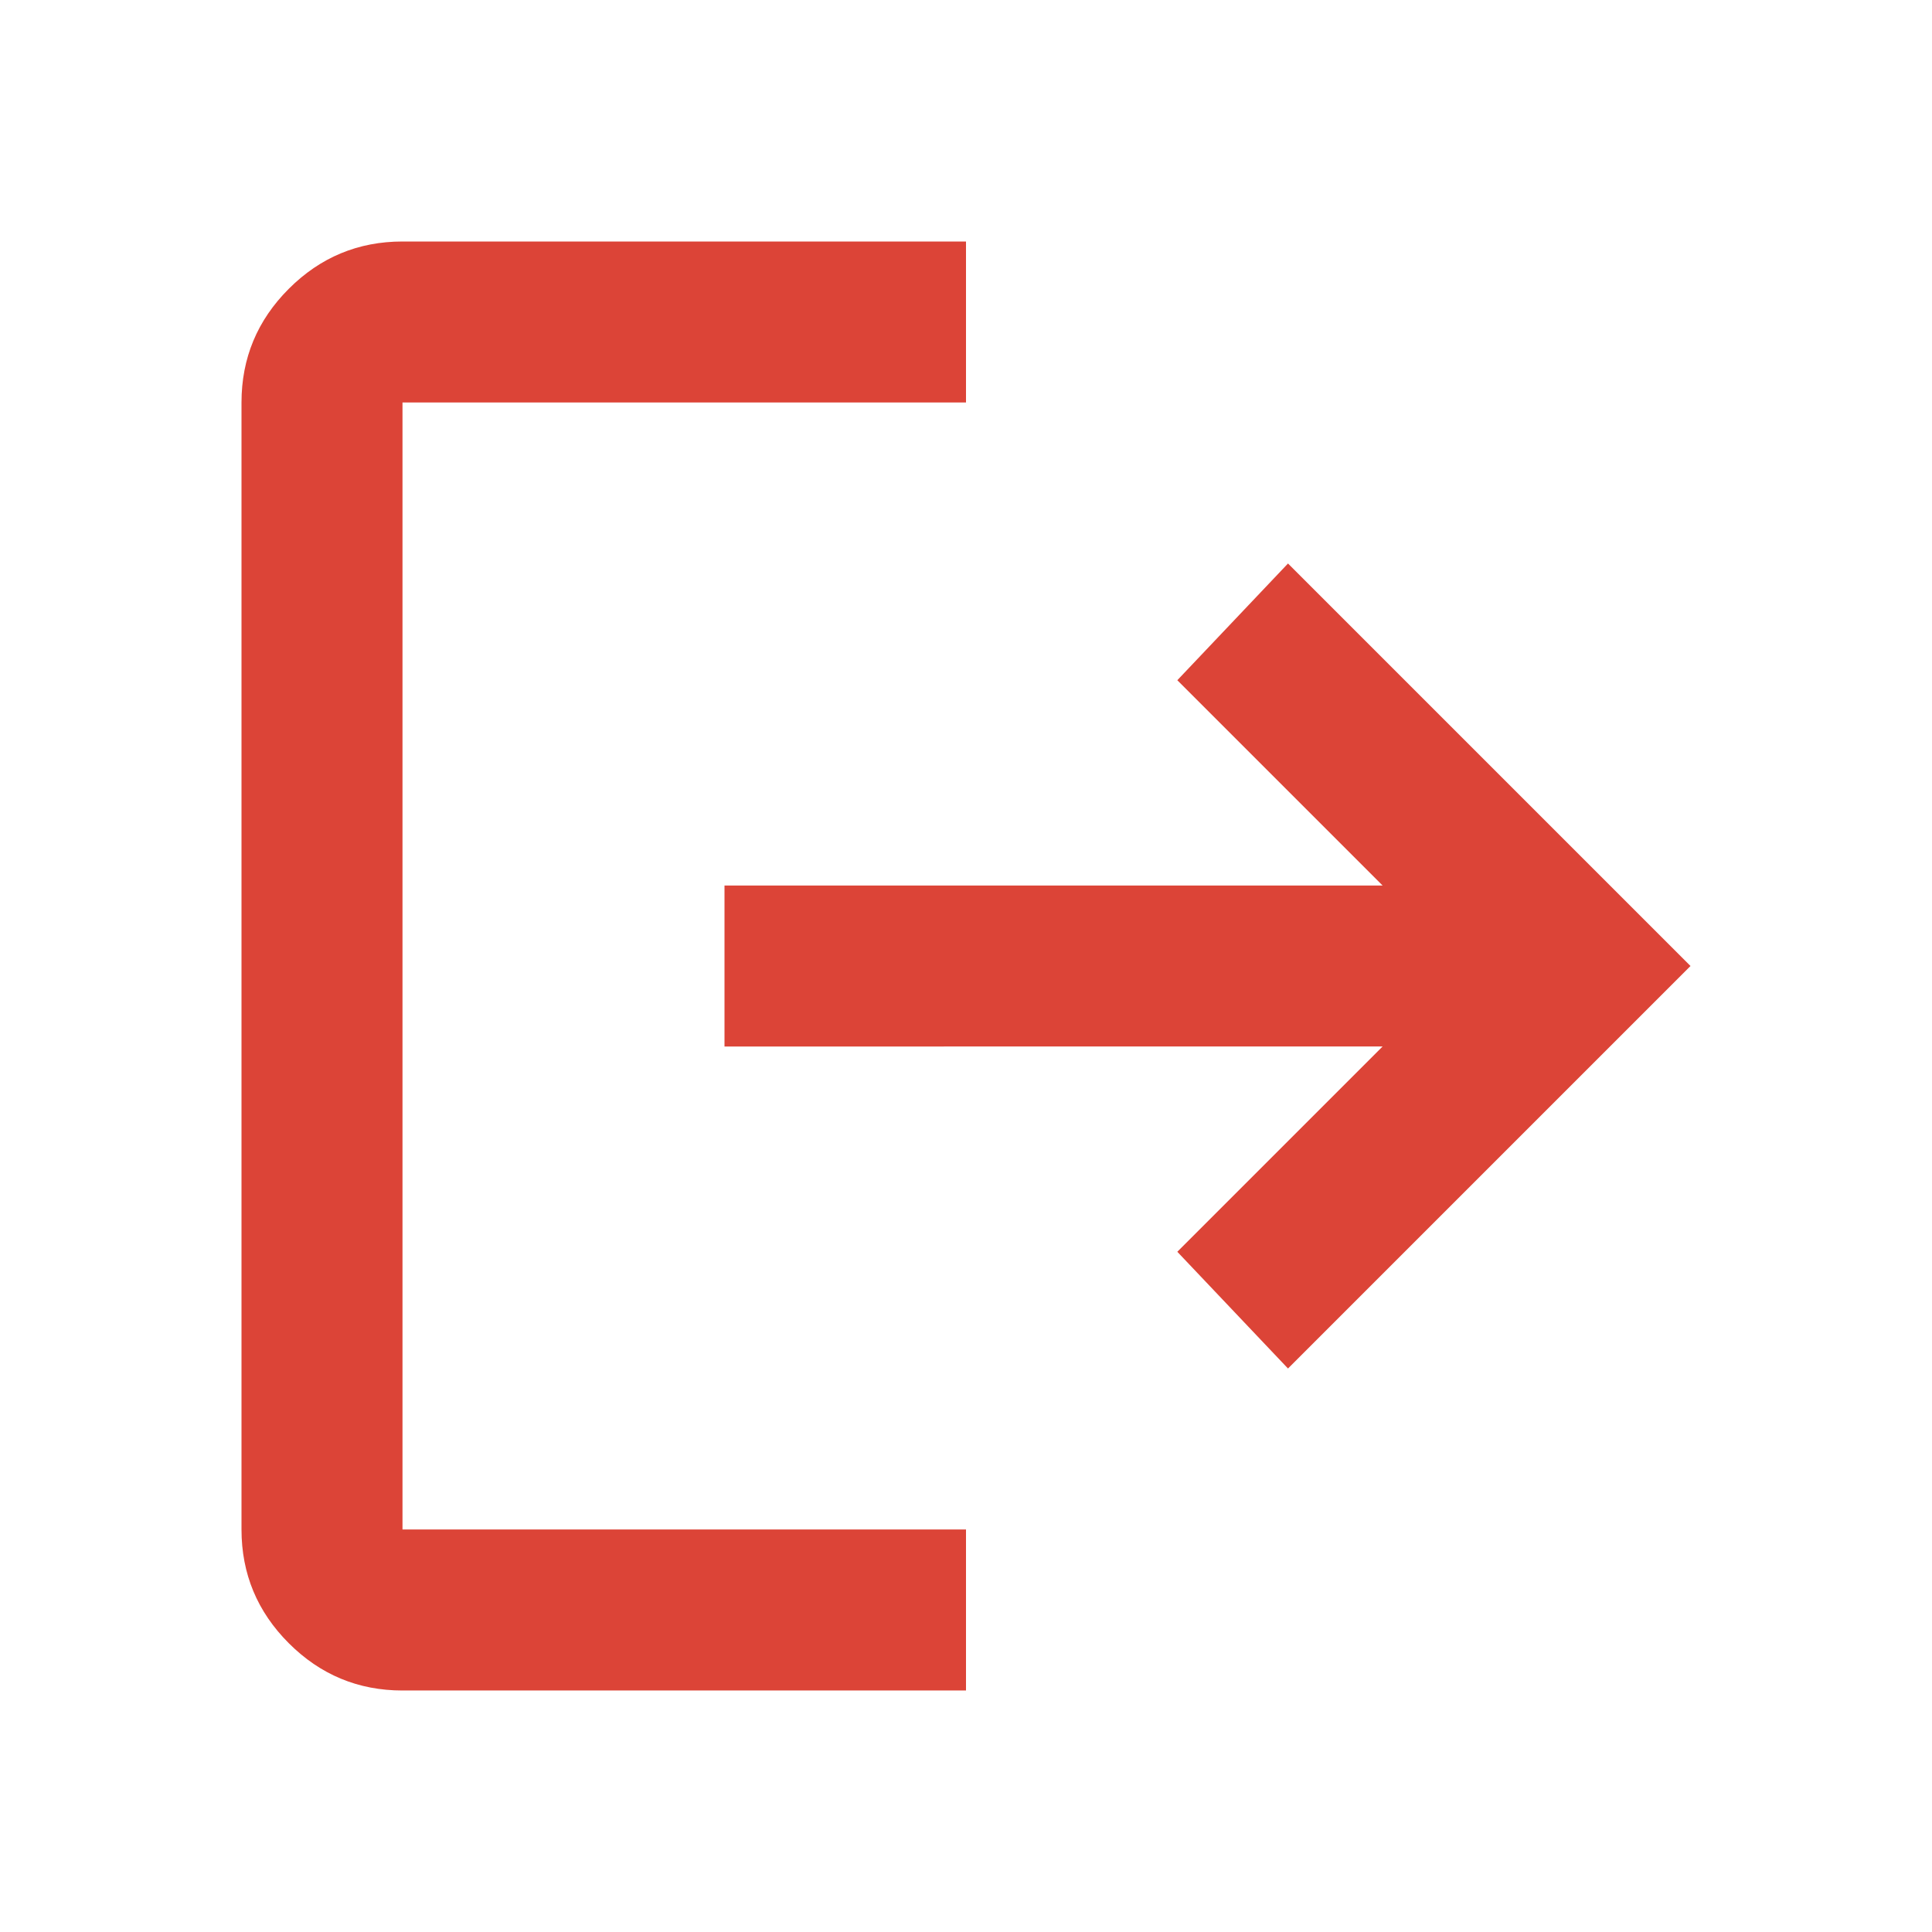 <svg xmlns="http://www.w3.org/2000/svg" height="24" viewBox="0 -960 960 960" width="24" fill="none">
<path d="M200-120q-33 0-56.5-23.5T120-200v-560q0-33 23.5-56.5T200-840h280v80H200v560h280v80H200Zm440-160-55-58 102-102H360v-80h327L585-622l55-58 200 200-200 200Z" fill="#DC4437"/>
</svg>